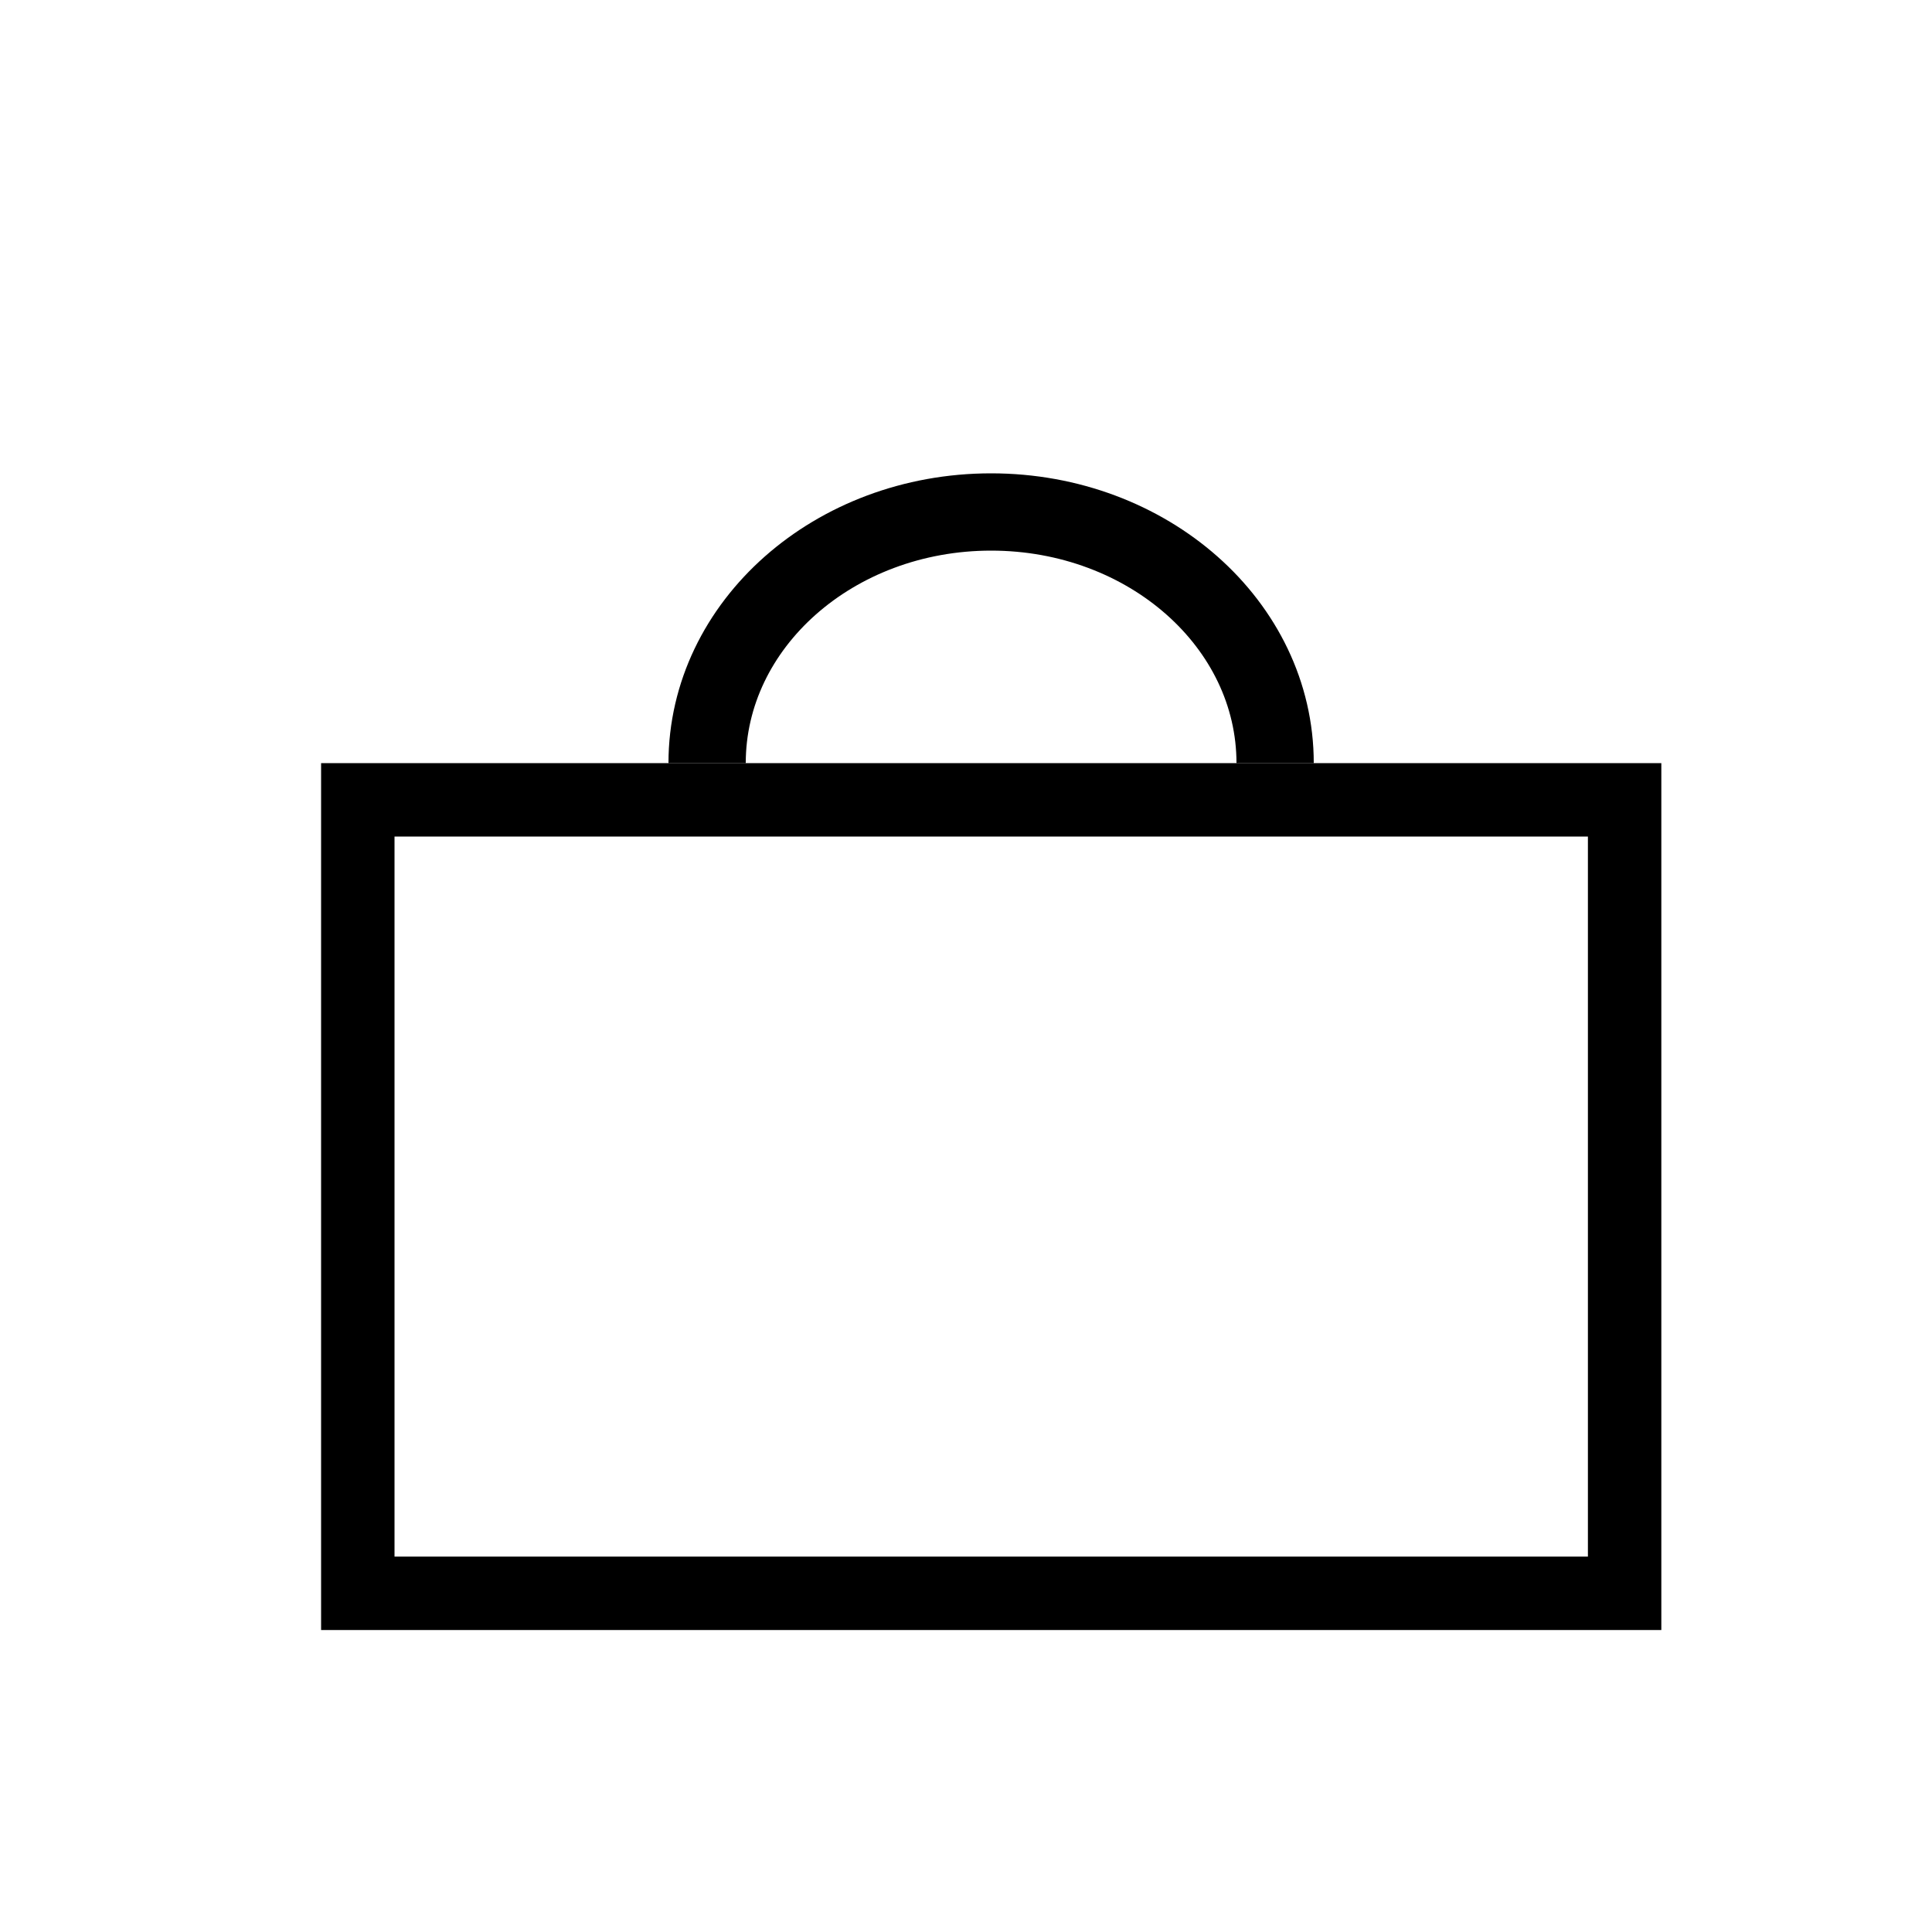 <?xml version="1.0" encoding="utf-8"?>
<!-- Generator: Adobe Illustrator 23.0.3, SVG Export Plug-In . SVG Version: 6.00 Build 0)  -->
<svg version="1.1" id="Layer_1" xmlns="http://www.w3.org/2000/svg" xmlns:xlink="http://www.w3.org/1999/xlink" x="0px" y="0px"
	 viewBox="0 0 1000 1000" style="enable-background:new 0 0 1000 1000;" xml:space="preserve">
<style type="text/css">
	.st0{fill:none;stroke:#000000;stroke-width:40;stroke-miterlimit:10;}
	.st1{fill:none;stroke:#000000;stroke-width:38;stroke-miterlimit:10;}
</style>
<title>kurv</title>
<path class="st0" d="M366,395c0-71.8,65.8-130,147-130s147,58.2,147,130"/>
<rect x="185.2" y="414" class="st1" width="655.7" height="410.7"/>
</svg>
